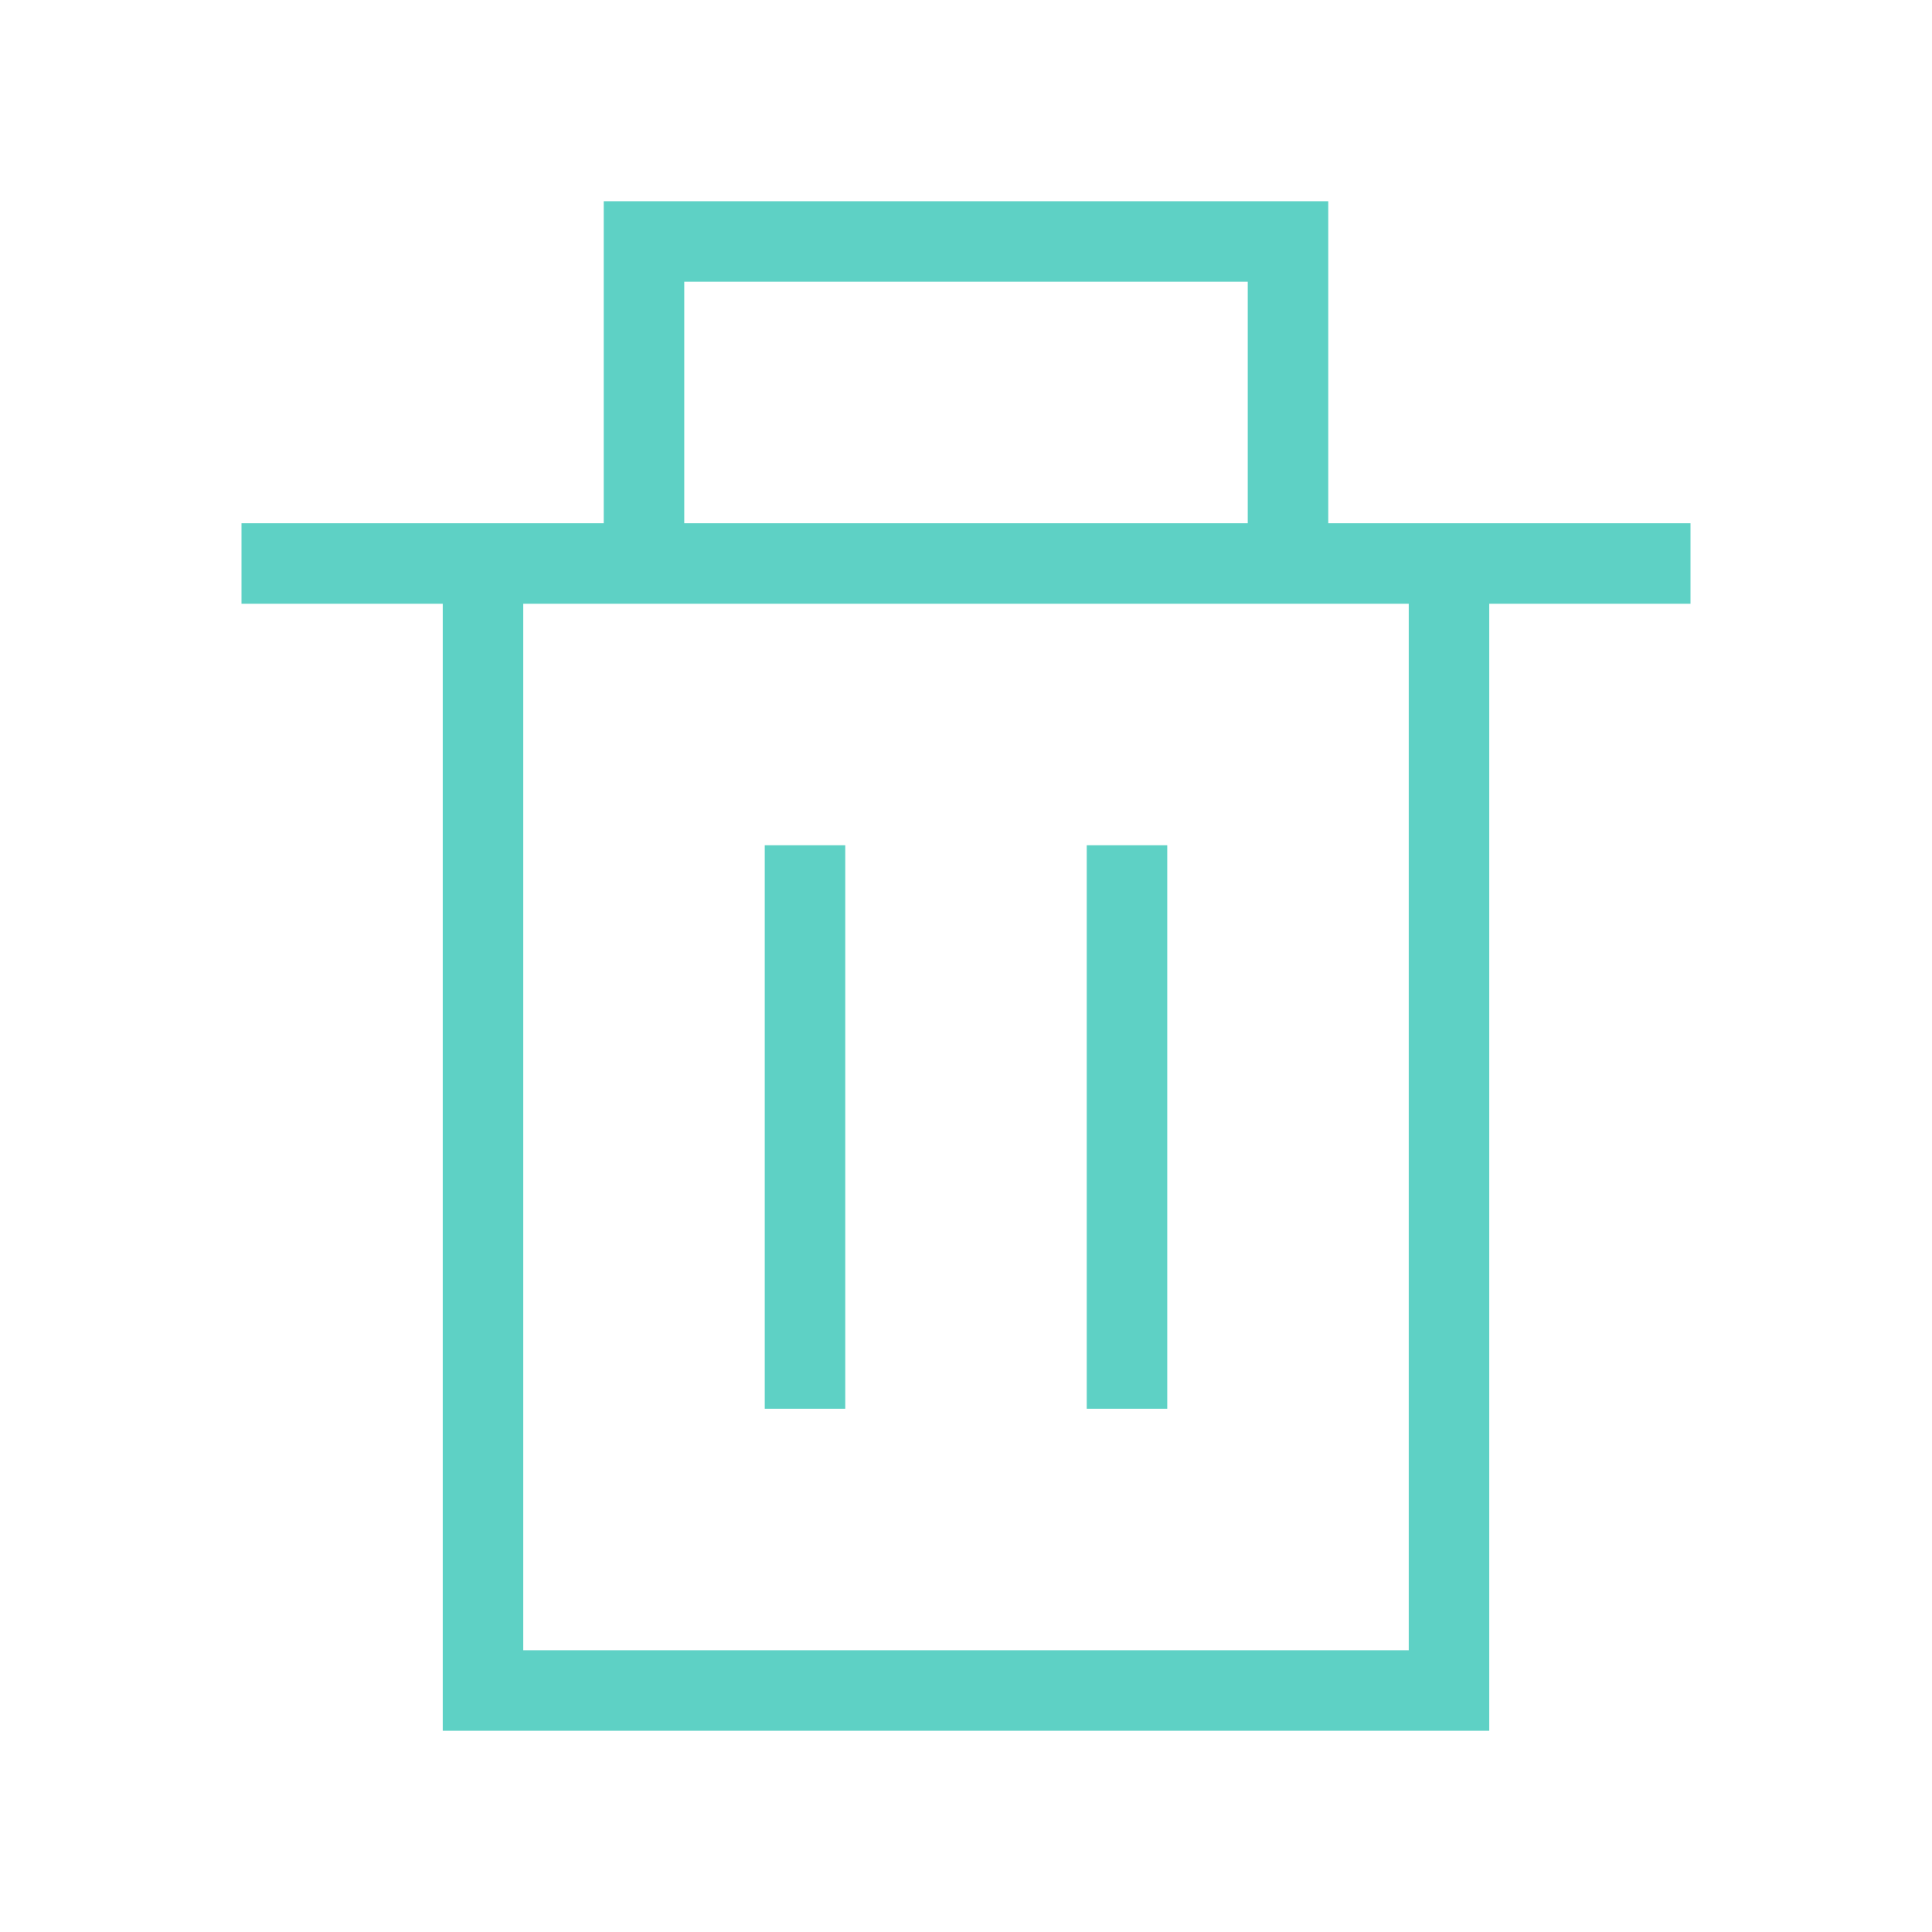 <svg xmlns="http://www.w3.org/2000/svg" width="48" height="48" viewBox="0 0 48 48" fill="none">
    <path d="M29 21V35H27V21H29Z" fill="#5ED1C5"/>
    <path d="M21 35V21H19V35H21Z" fill="#5ED1C5"/>
    <path fill-rule="evenodd" clip-rule="evenodd" d="M33 5H15V13H6V15H11V43H37V15H42V13H33V5ZM31 13V7H17V13H31ZM13 15V41H35V15H13Z" fill="#5ED1C5"/>
</svg>